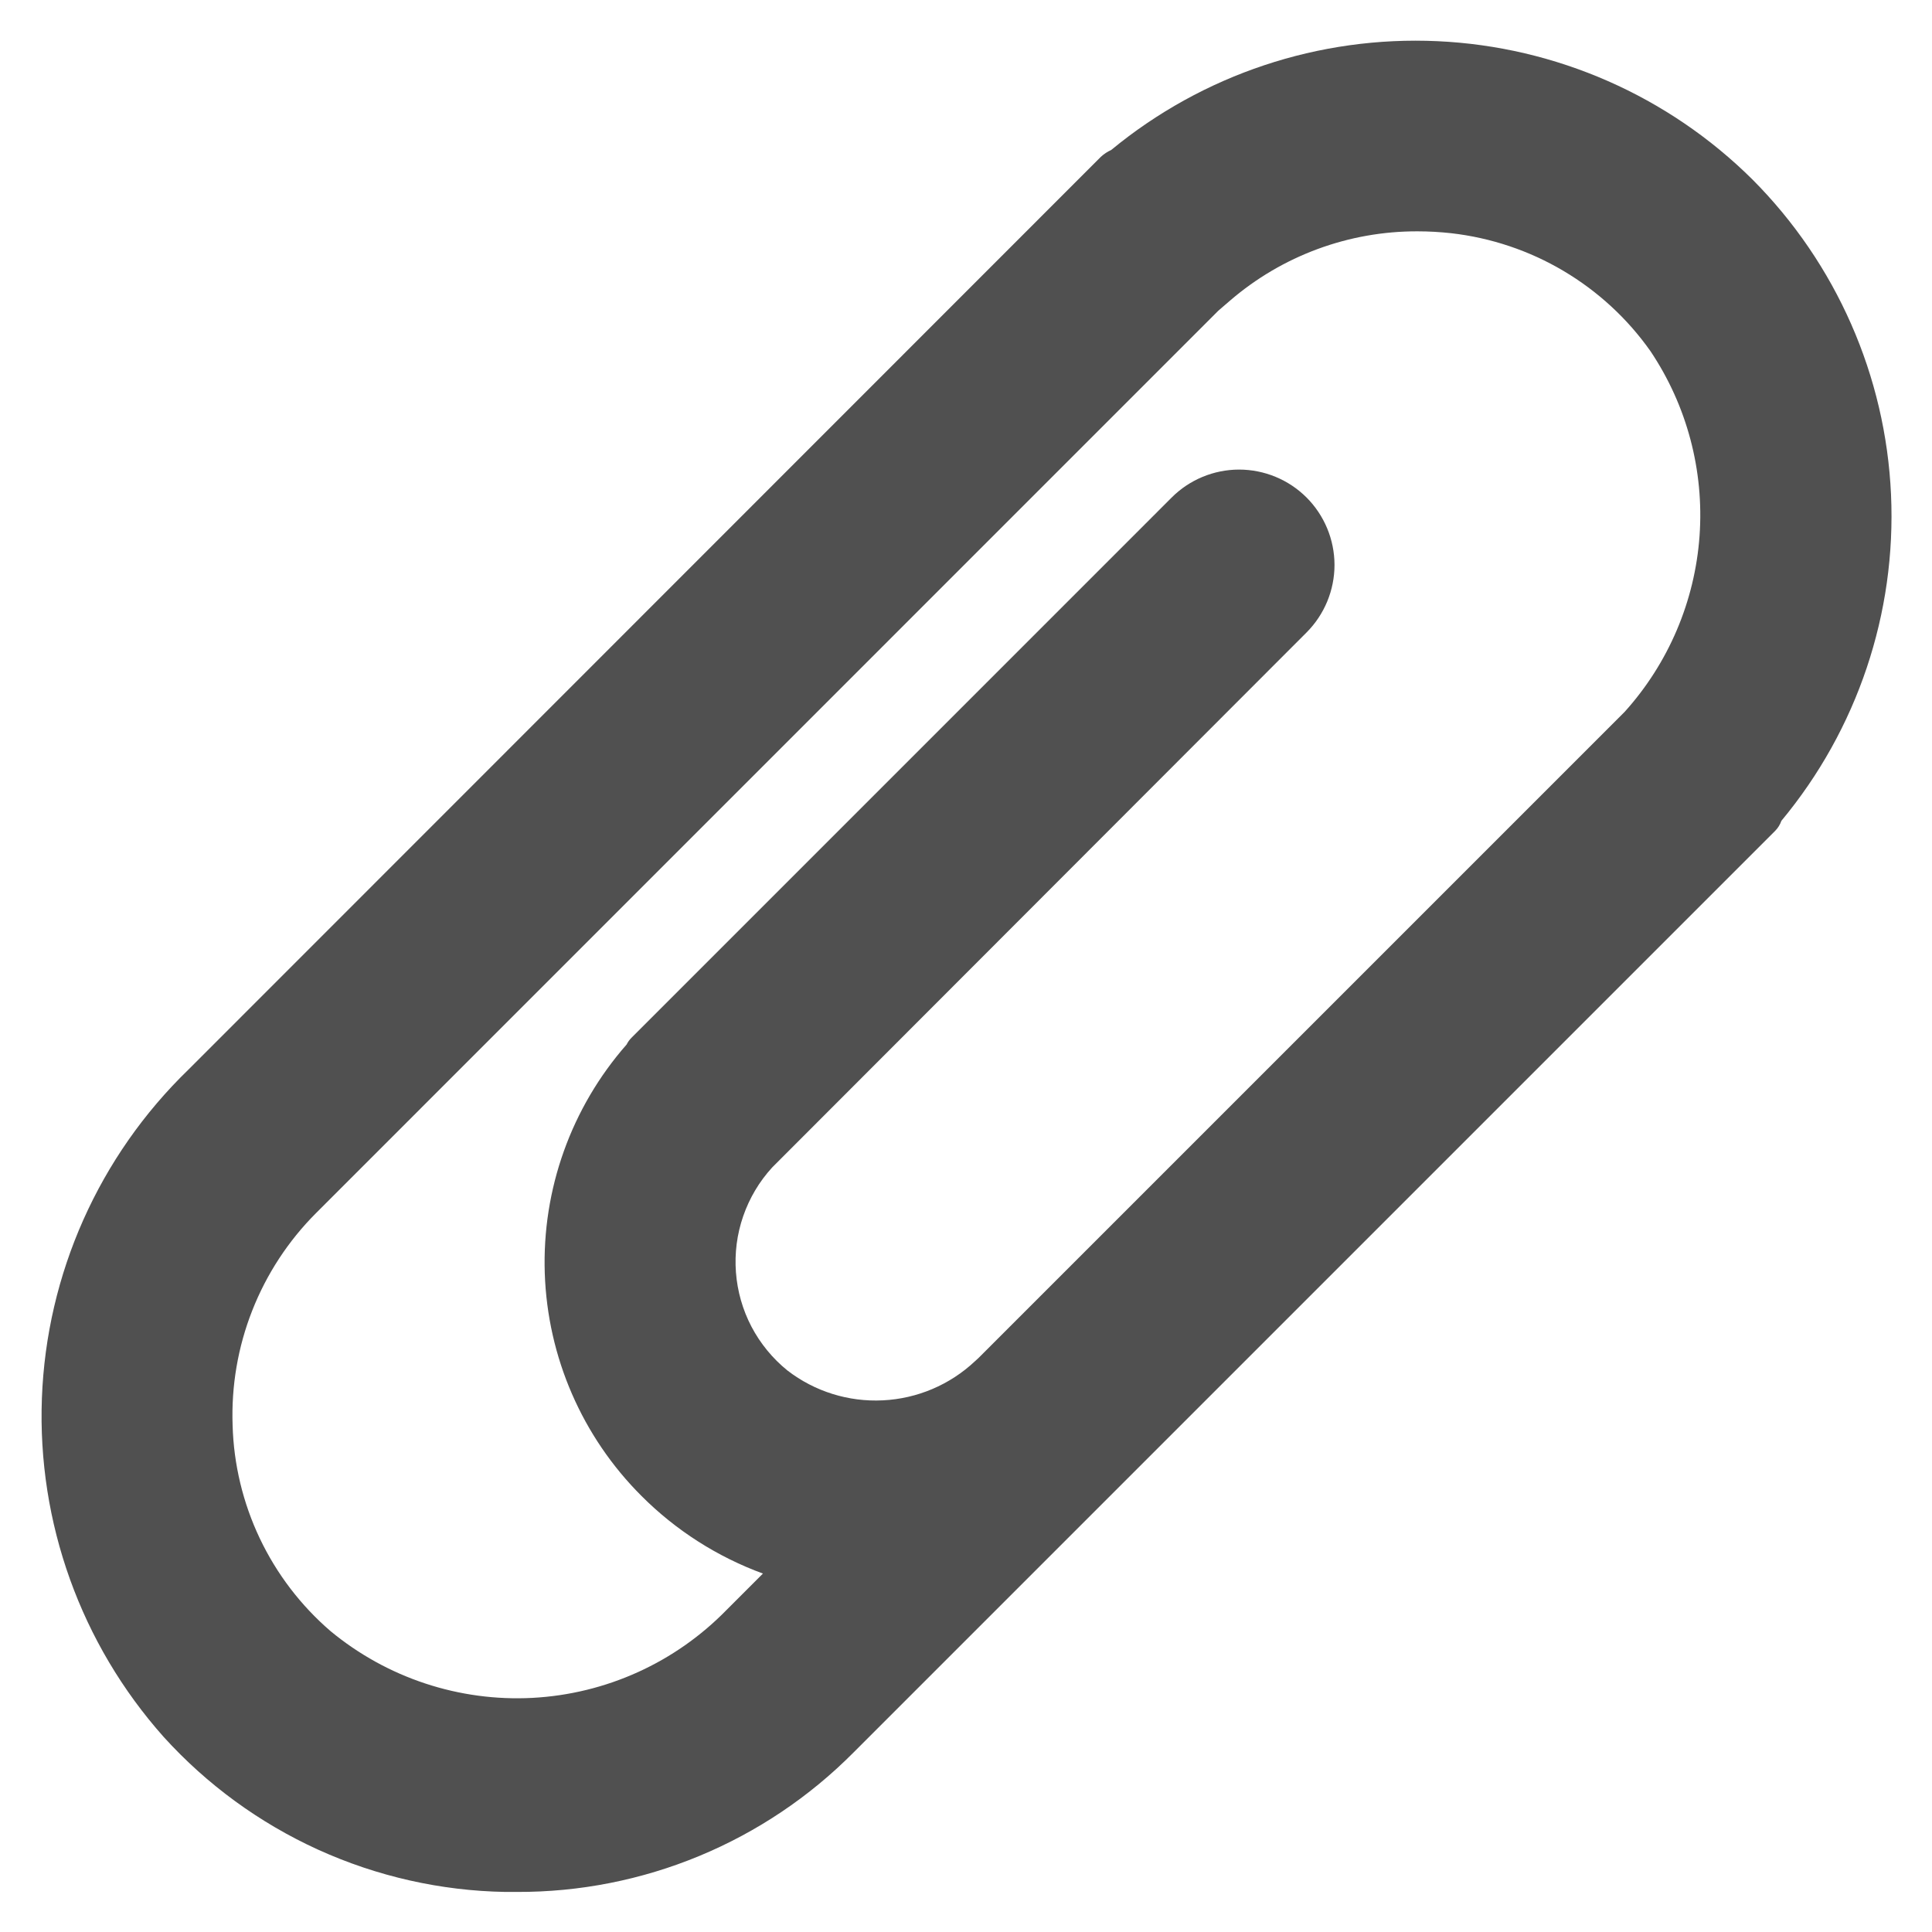 <svg width="38" height="38" viewBox="0 0 38 38" fill="none" xmlns="http://www.w3.org/2000/svg">
<path d="M34.469 3.531C32.813 1.887 30.605 0.917 28.274 0.81C25.944 0.703 23.656 1.465 21.856 2.95C21.78 2.984 21.711 3.03 21.65 3.087L3.706 21.038C1.948 22.74 0.915 25.056 0.824 27.502C0.733 29.948 1.591 32.334 3.219 34.163C4.071 35.103 5.107 35.858 6.262 36.383C7.418 36.907 8.669 37.19 9.938 37.212H10.169C11.399 37.216 12.617 36.976 13.753 36.505C14.89 36.034 15.921 35.342 16.788 34.469L34.913 16.344C34.969 16.288 35.012 16.219 35.038 16.144C36.531 14.348 37.3 12.06 37.194 9.727C37.089 7.395 36.117 5.185 34.469 3.531ZM31.956 14L19.244 26.712L19.175 26.775C18.682 27.238 18.04 27.51 17.365 27.543C16.689 27.577 16.024 27.369 15.488 26.956C15.196 26.72 14.956 26.427 14.781 26.095C14.607 25.763 14.503 25.398 14.475 25.024C14.447 24.65 14.495 24.274 14.618 23.92C14.741 23.565 14.934 23.239 15.188 22.962L25.7 12.438C26.051 12.085 26.248 11.608 26.248 11.11C26.247 10.613 26.049 10.136 25.697 9.784C25.345 9.433 24.867 9.236 24.37 9.236C23.872 9.237 23.395 9.435 23.044 9.787L12.419 20.413C12.381 20.451 12.349 20.495 12.325 20.544C11.236 21.784 10.66 23.393 10.715 25.043C10.77 26.692 11.45 28.259 12.619 29.425C13.294 30.101 14.109 30.621 15.006 30.95L14.287 31.669C13.278 32.702 11.917 33.318 10.474 33.395C9.032 33.471 7.613 33.002 6.5 32.081C5.915 31.577 5.442 30.957 5.11 30.259C4.779 29.562 4.596 28.803 4.575 28.031C4.548 27.261 4.679 26.494 4.961 25.777C5.243 25.06 5.669 24.408 6.213 23.863L23.962 6.112L24.194 5.912C25.219 5.03 26.528 4.546 27.881 4.55C28.103 4.55 28.324 4.563 28.544 4.587C29.323 4.676 30.076 4.928 30.751 5.328C31.426 5.728 32.01 6.265 32.462 6.906C33.18 7.976 33.519 9.255 33.428 10.54C33.336 11.825 32.818 13.043 31.956 14Z" fill="#505050"/>
</svg>
